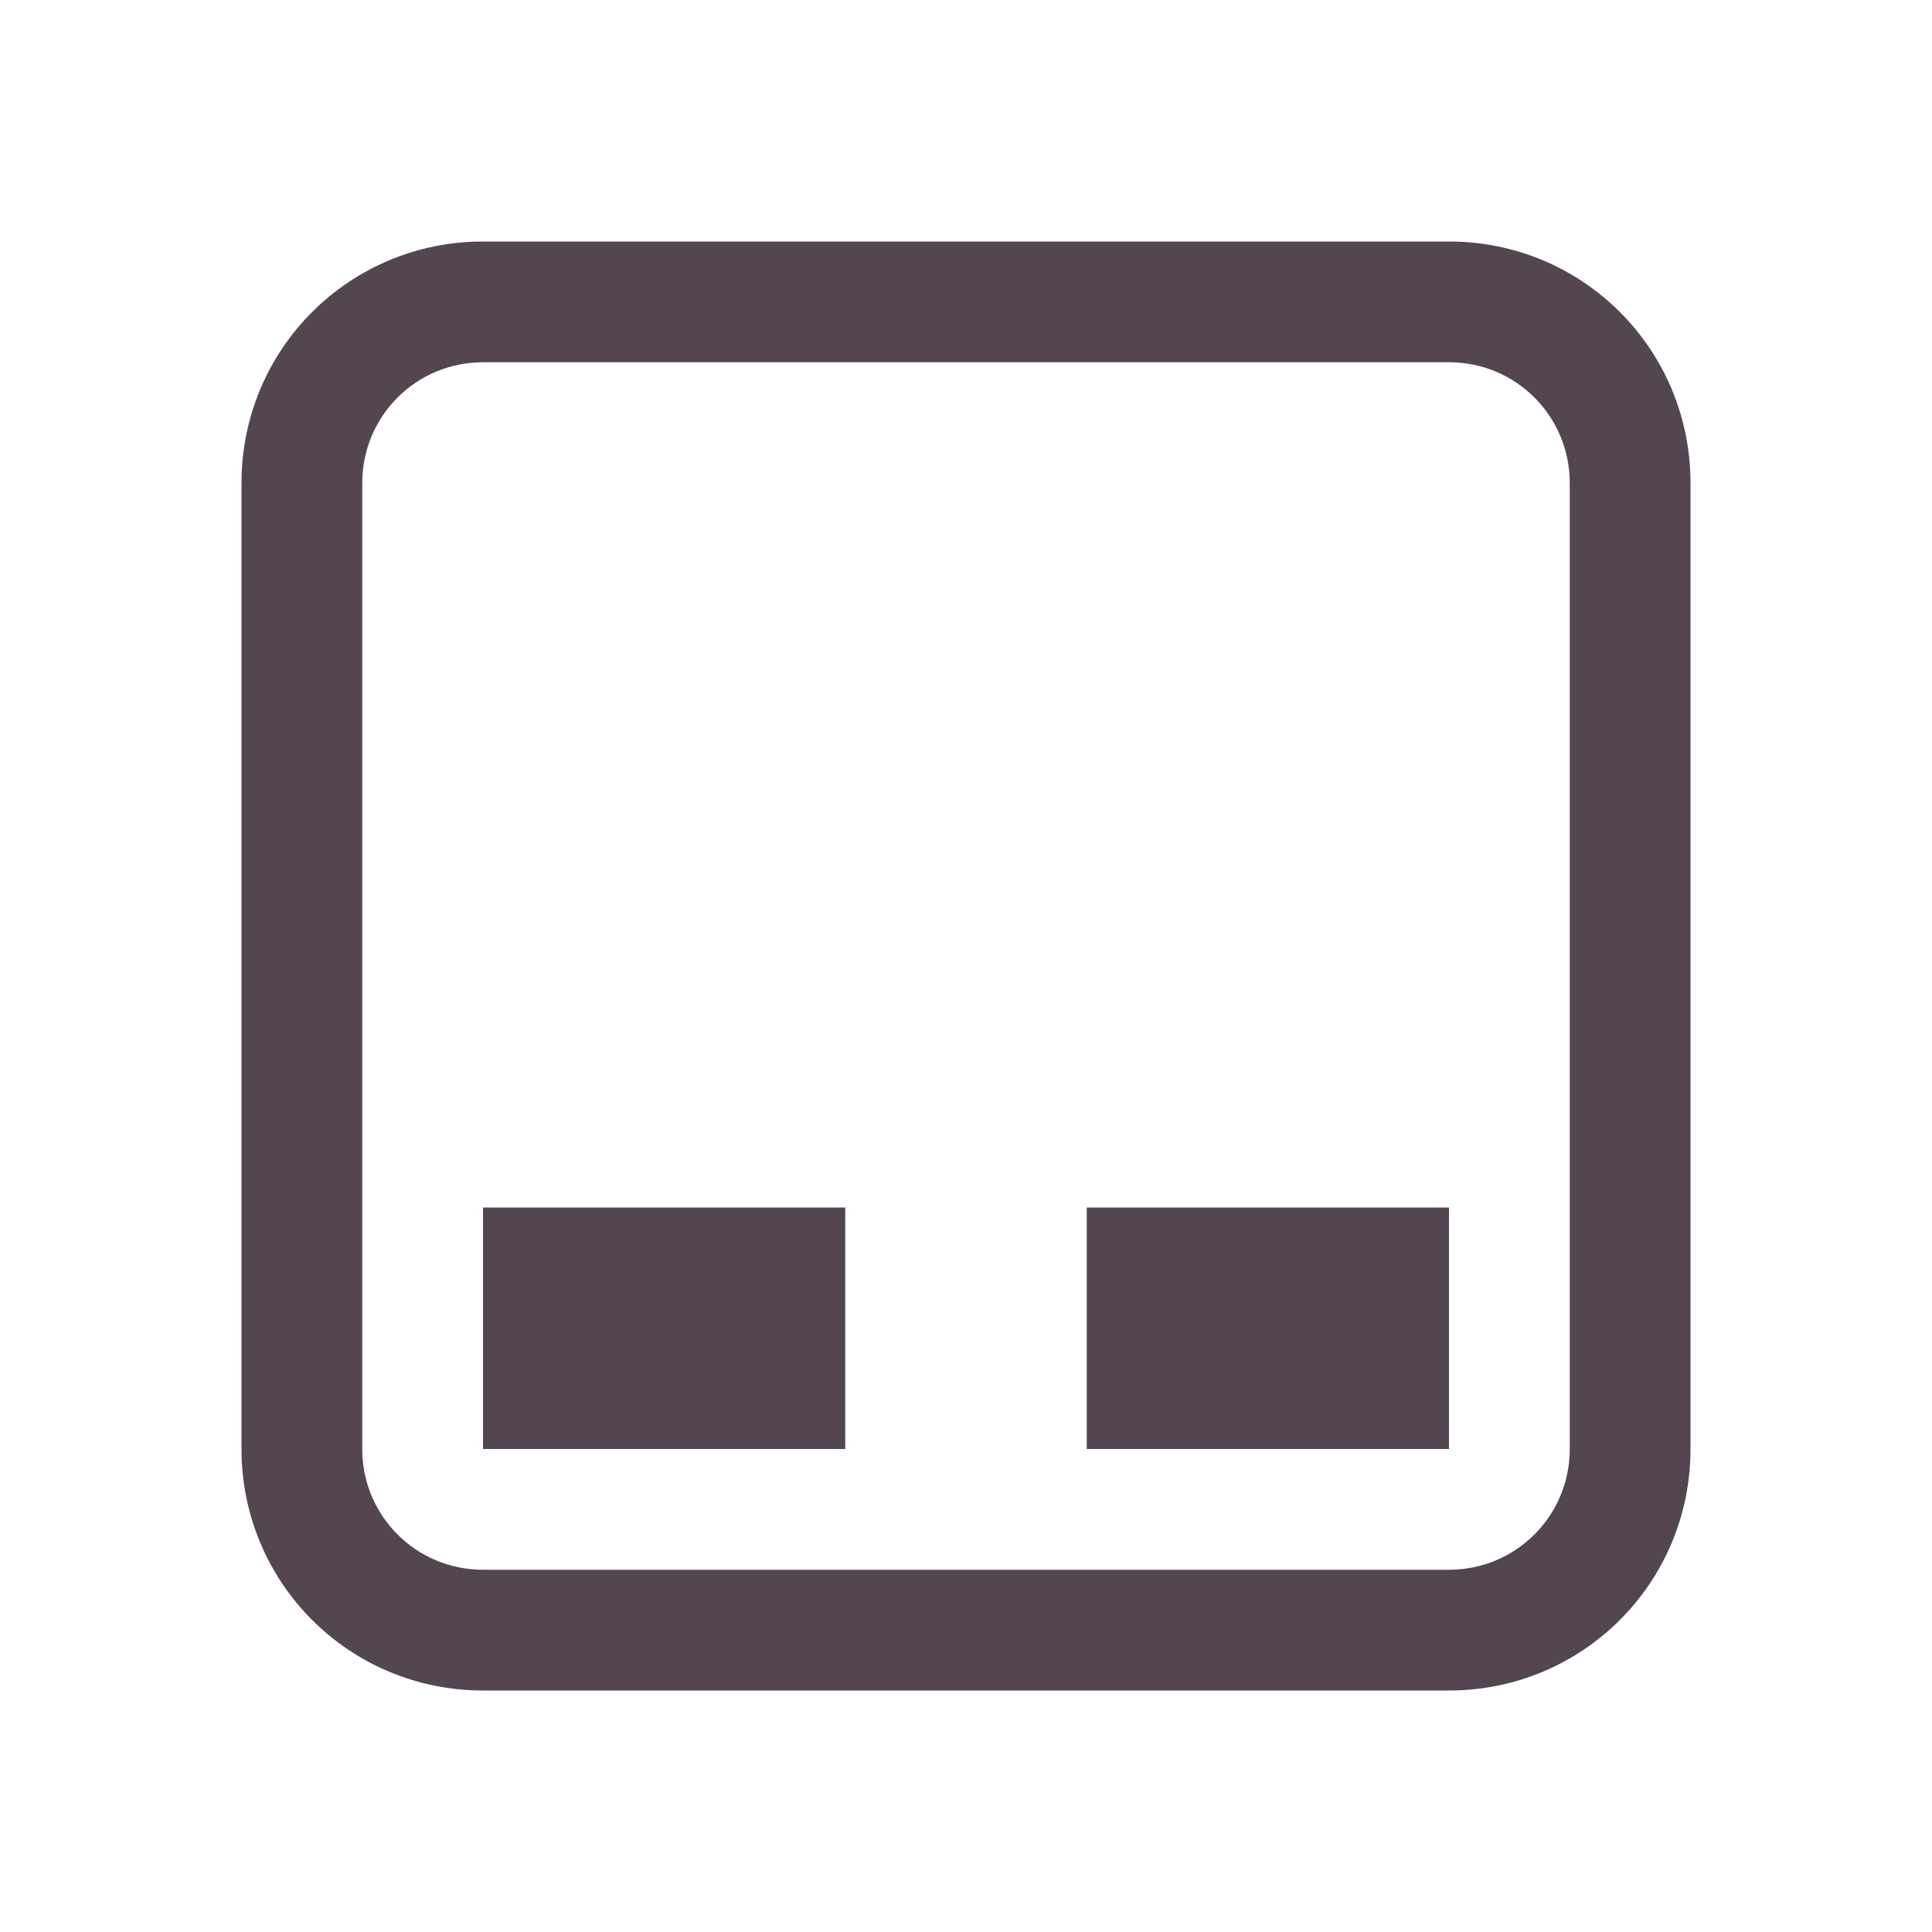 <svg xmlns="http://www.w3.org/2000/svg" width="16" height="16"><path fill="currentColor" d="M4 2c-1.108 0-2 .892-2 2v8c0 1.108.892 2 2 2h8c1.108 0 2-.892 2-2V4c0-1.108-.892-2-2-2zm0 1h8c.554 0 1 .446 1 1v8c0 .554-.446 1-1 1H4c-.554 0-1-.446-1-1V4c0-.554.446-1 1-1m0 7v2h3v-2zm5 0v2h3v-2z" style="color:#534650"/></svg>